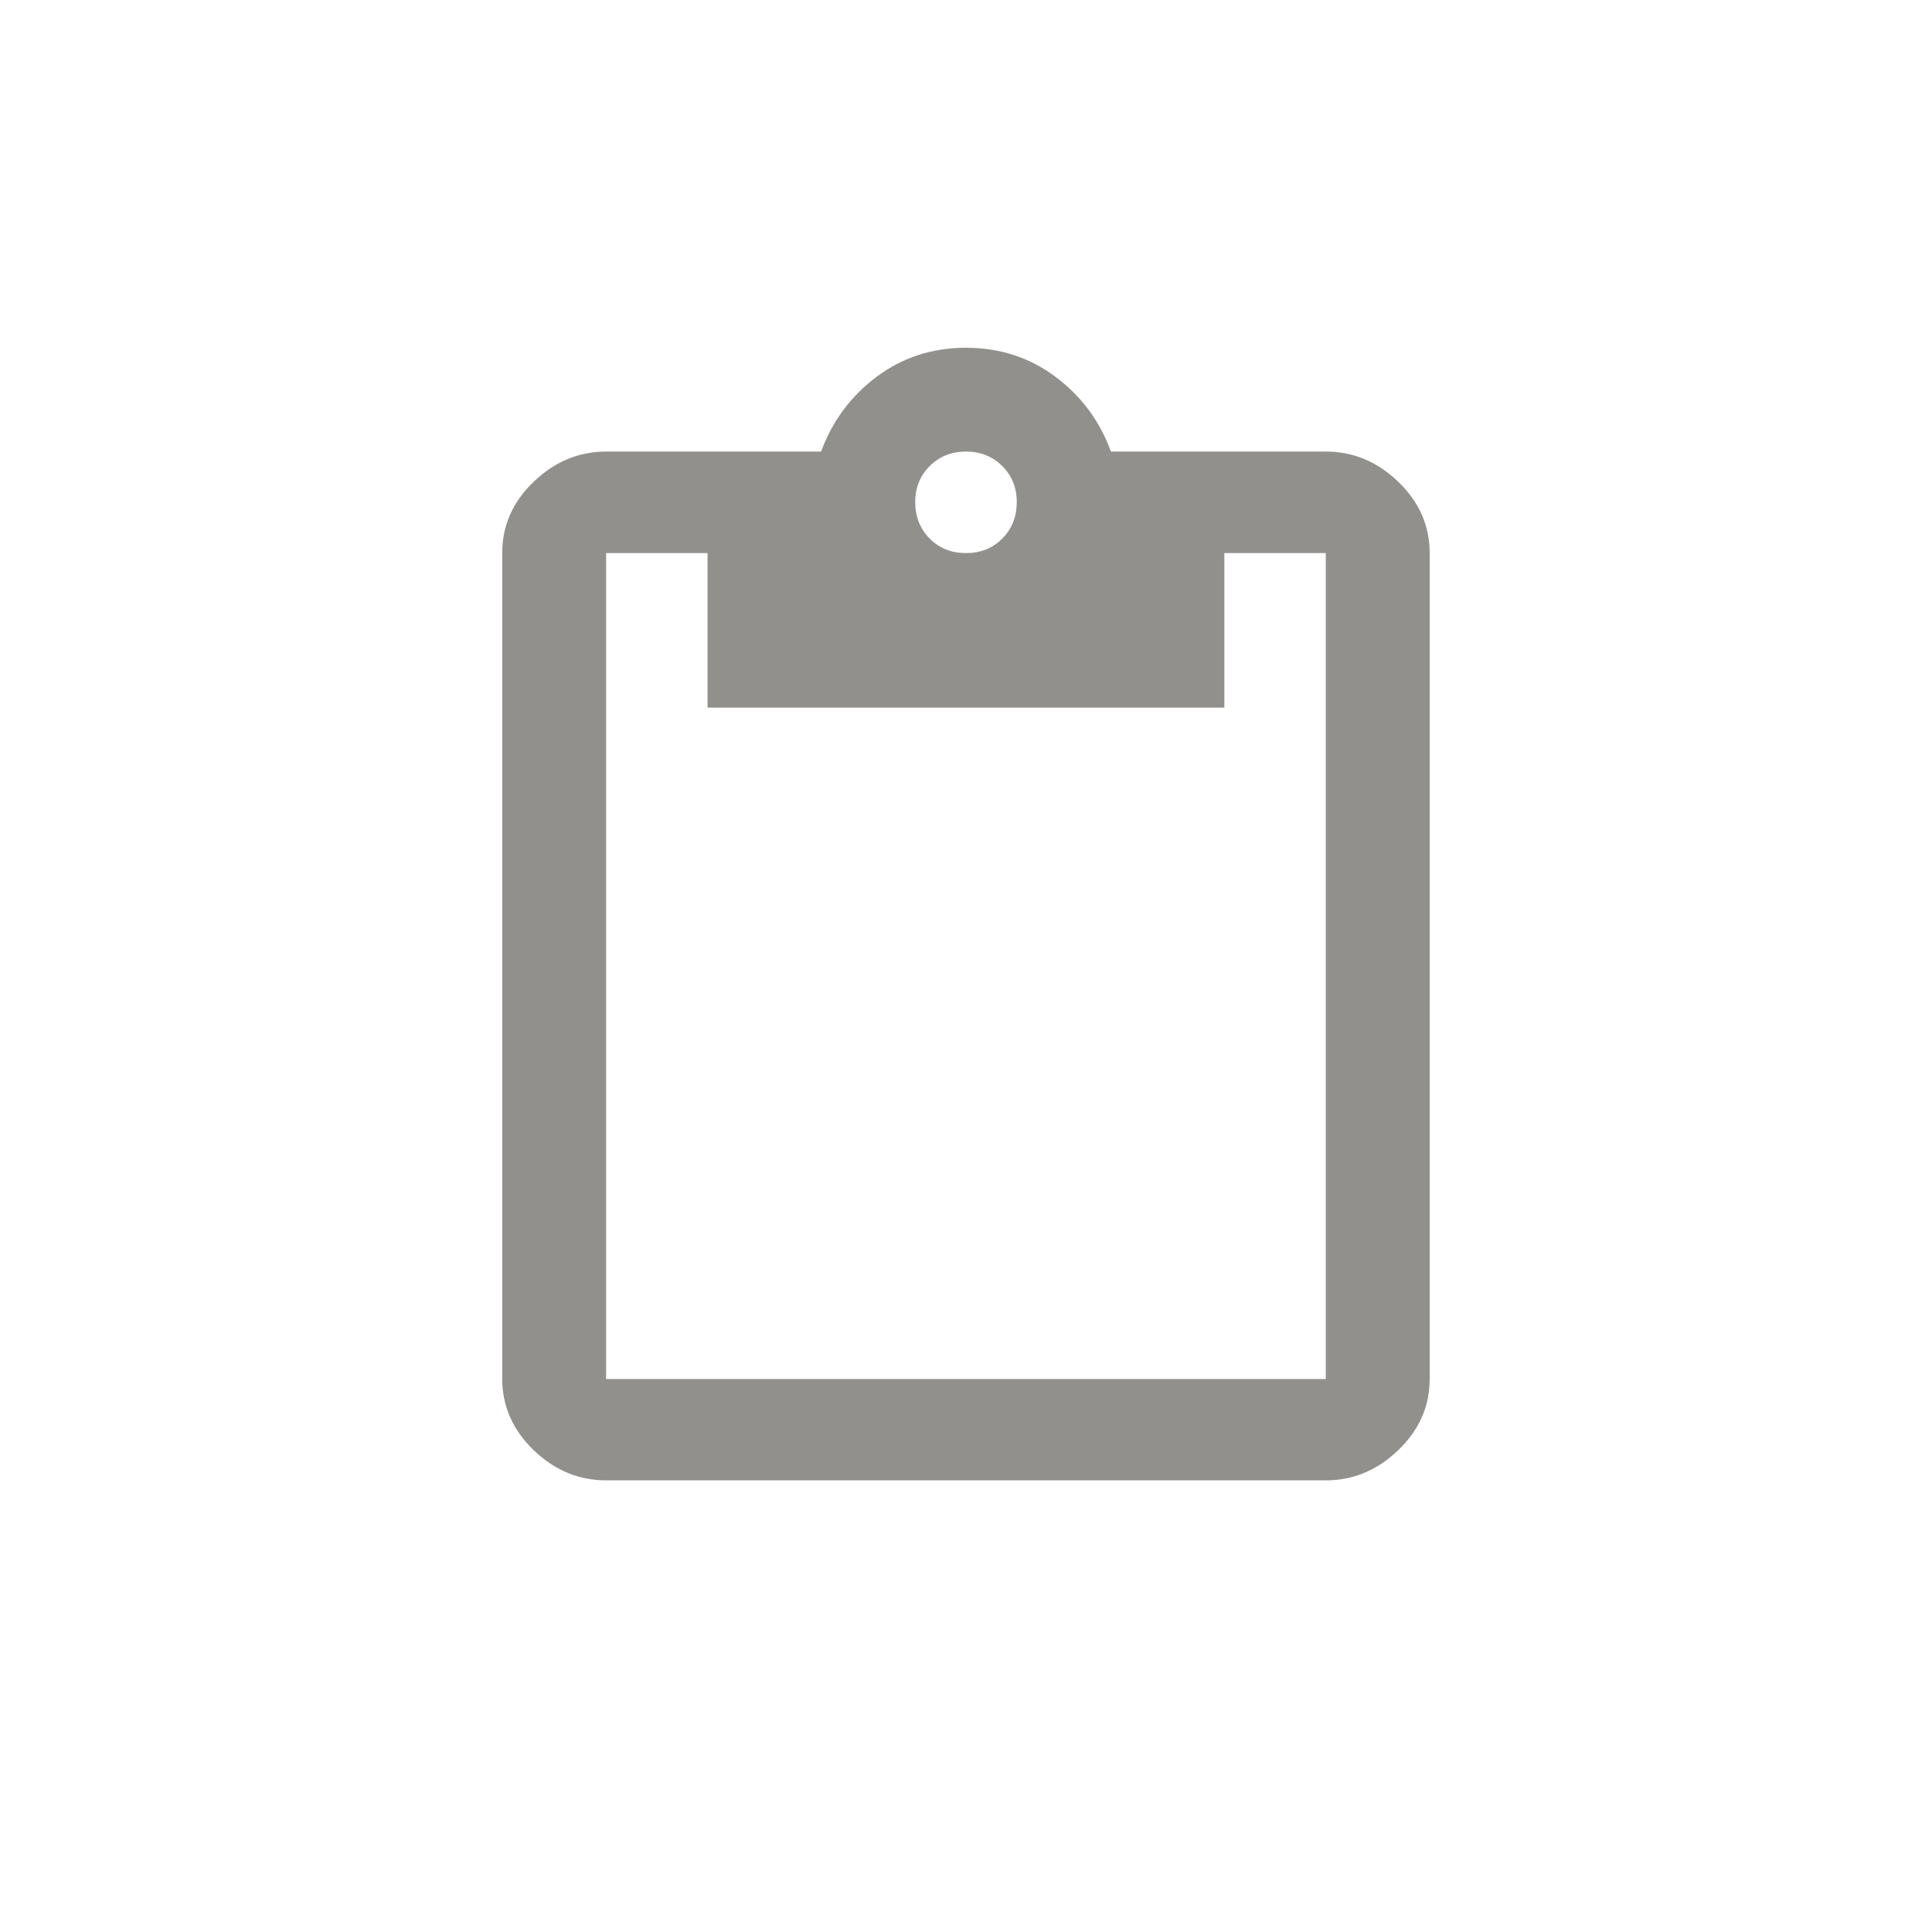 <!-- Generated by IcoMoon.io -->
<svg version="1.1" xmlns="http://www.w3.org/2000/svg" width="40" height="40" viewBox="0 0 40 40">
<title>mt-content_paste</title>
<path fill="#91908d" d="M27.449 28.551v-17.1h-2.1v3.2h-10.7v-3.2h-2.1v17.1h14.9zM20 9.349q-0.449 0-0.751 0.3t-0.3 0.751 0.3 0.751 0.751 0.3 0.751-0.3 0.3-0.751-0.3-0.751-0.751-0.3zM27.449 9.349q0.851 0 1.5 0.625t0.651 1.475v17.1q0 0.849-0.651 1.475t-1.5 0.625h-14.9q-0.851 0-1.5-0.625t-0.651-1.475v-17.1q0-0.851 0.651-1.475t1.5-0.625h4.451q0.349-0.949 1.151-1.549t1.849-0.6 1.851 0.6 1.149 1.549h4.449z"></path>
</svg>
